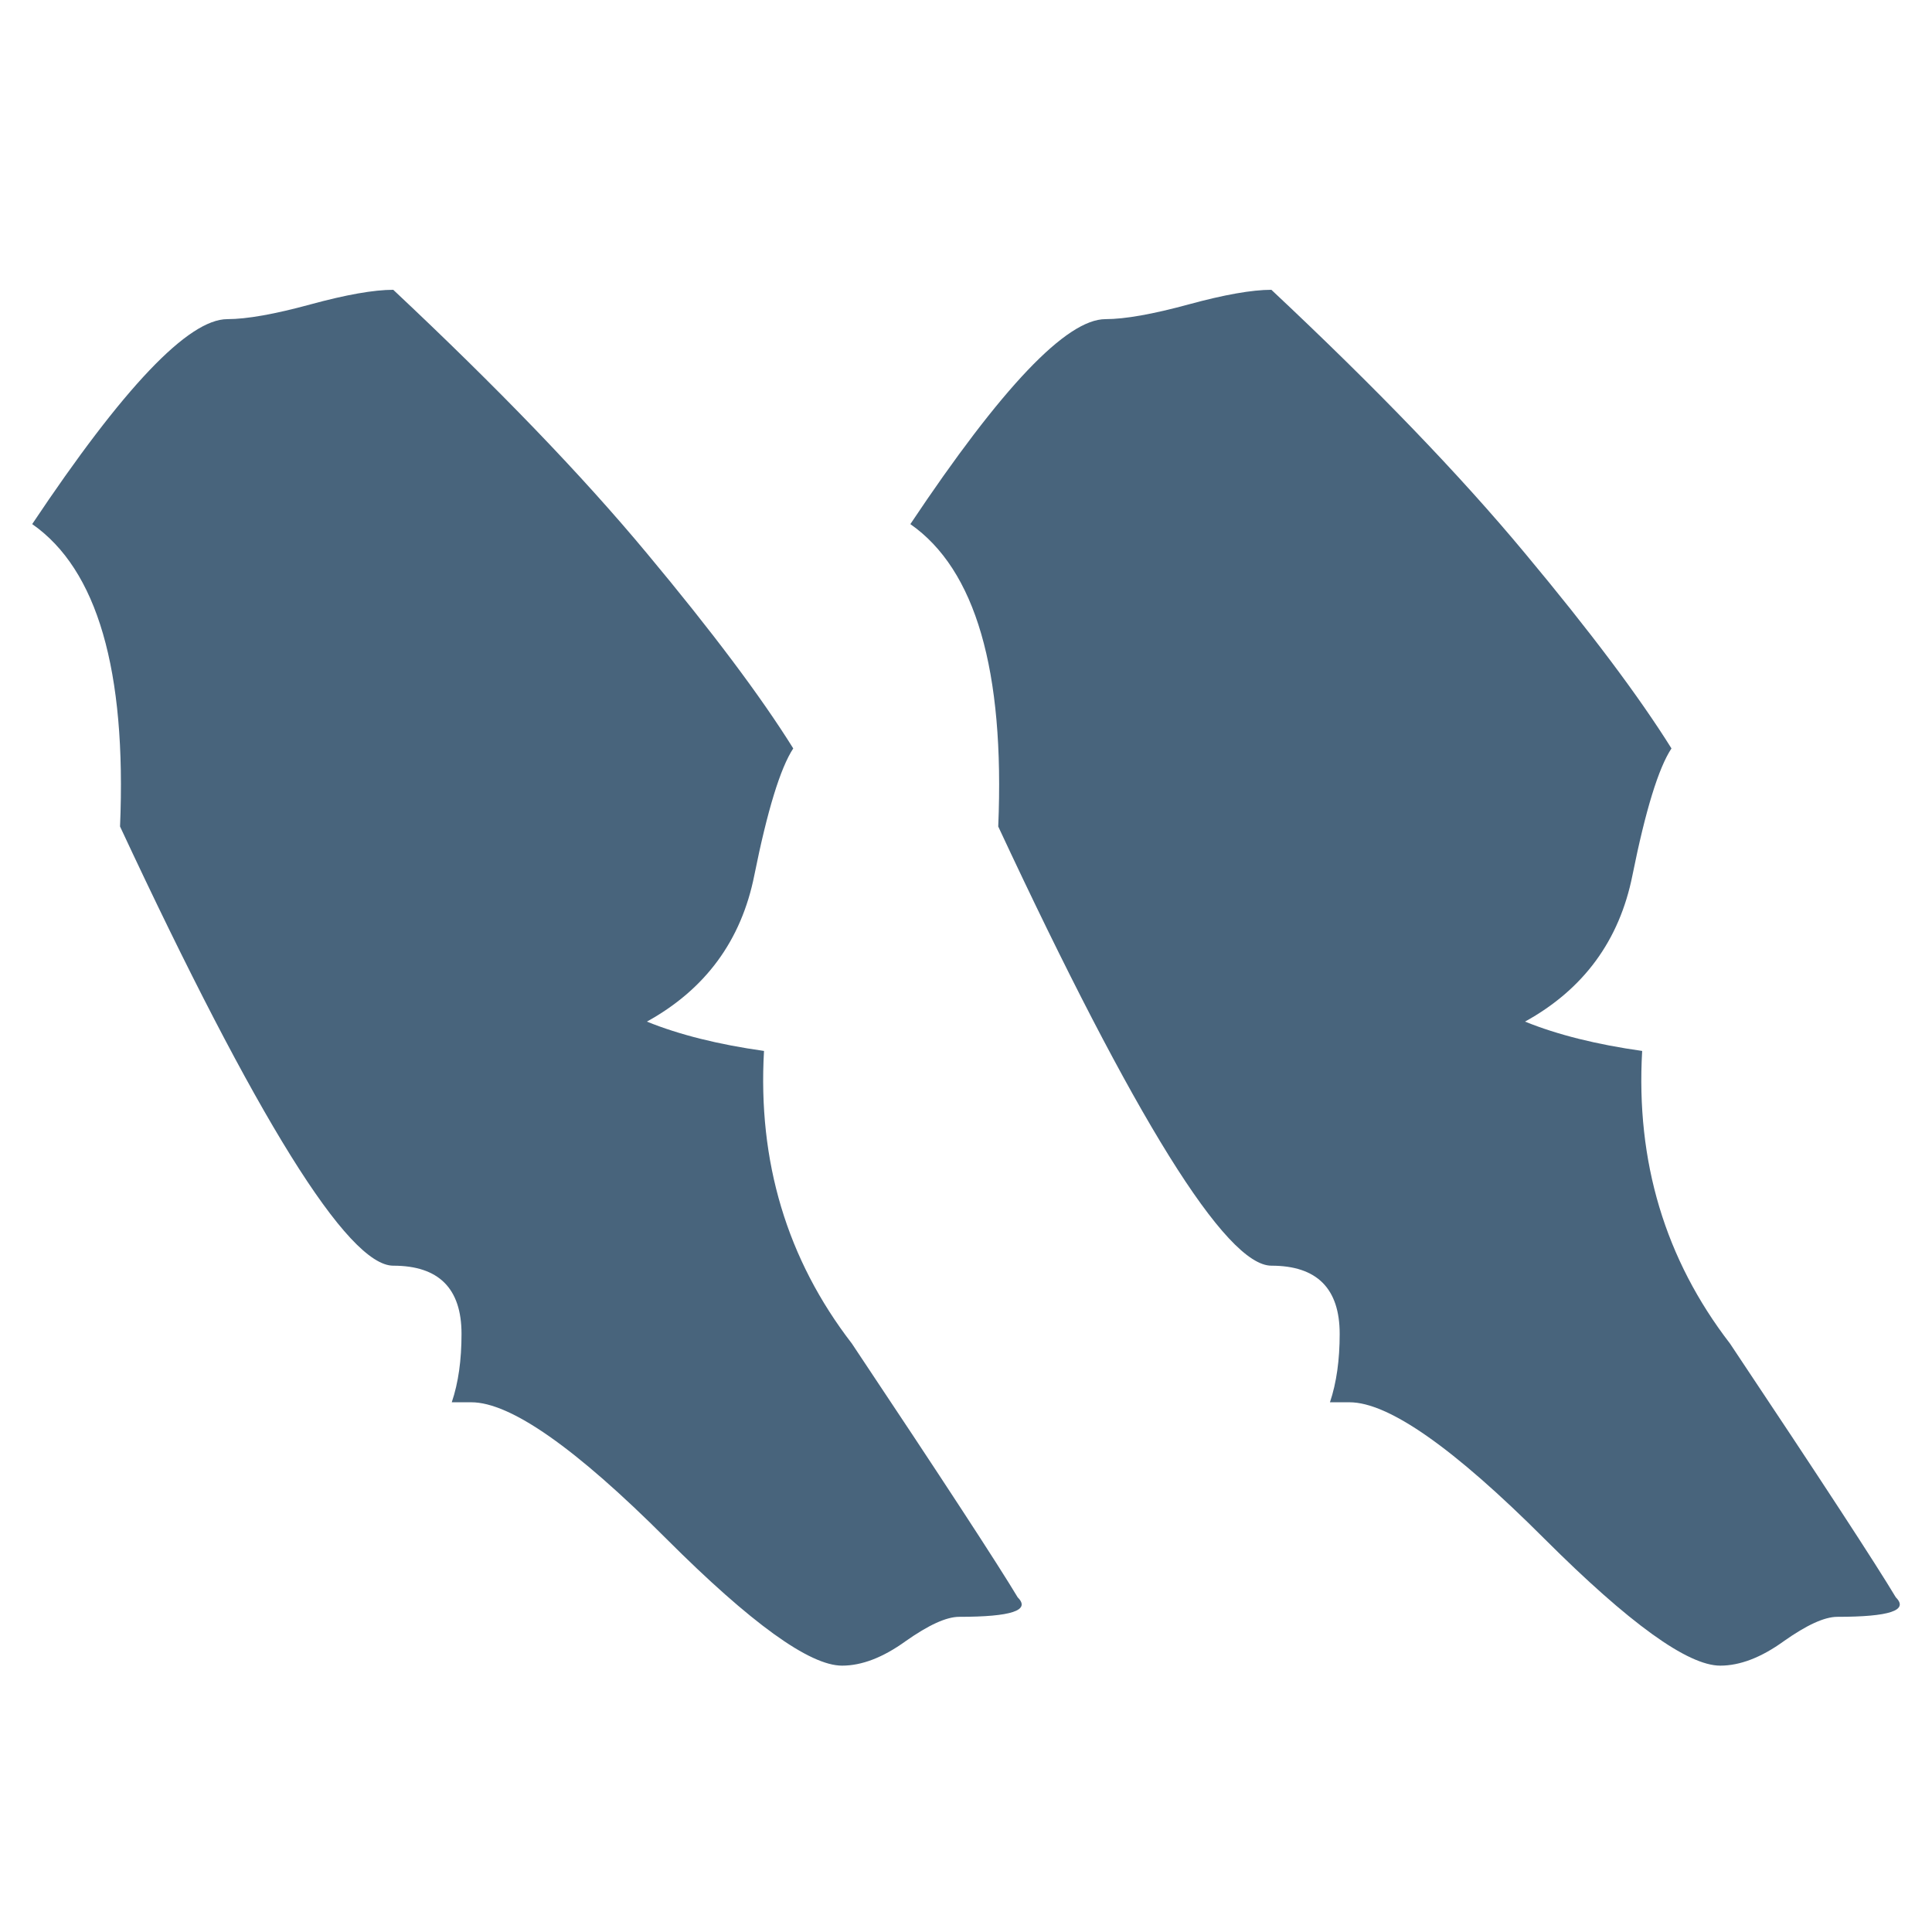<?xml version="1.0" encoding="utf-8"?>
<!-- Generator: Adobe Illustrator 16.0.3, SVG Export Plug-In . SVG Version: 6.00 Build 0)  -->
<!DOCTYPE svg PUBLIC "-//W3C//DTD SVG 1.1//EN" "http://www.w3.org/Graphics/SVG/1.1/DTD/svg11.dtd">
<svg version="1.1" id="Layer_1" xmlns="http://www.w3.org/2000/svg" xmlns:xlink="http://www.w3.org/1999/xlink" x="0px" y="0px"
	 width="60px" height="60px" viewBox="0 0 60 60" enable-background="new 0 0 60 60" xml:space="preserve">
<g>
	<path fill="#48647C" d="M34.334,9.911c0.605,0,1.467-0.154,2.575-0.456C38.021,9.152,38.878,9,39.484,9
		c3.235,3.034,5.861,5.757,7.877,8.184c2.023,2.425,3.538,4.444,4.548,6.059c-0.403,0.609-0.807,1.926-1.212,3.94
		c-0.405,2.024-1.516,3.54-3.336,4.544c1.015,0.411,2.228,0.712,3.638,0.911c-0.198,3.435,0.71,6.469,2.728,9.088
		c2.832,4.243,4.546,6.872,5.15,7.882c0.407,0.405-0.199,0.604-1.816,0.604c-0.403,0-0.958,0.258-1.666,0.758
		c-0.705,0.51-1.365,0.758-1.971,0.758c-1.009,0-2.827-1.312-5.456-3.936c-2.827-2.827-4.848-4.243-6.059-4.243h-0.606
		c0.204-0.608,0.302-1.312,0.302-2.124c0-1.409-0.705-2.118-2.12-2.118c-1.411,0-4.243-4.55-8.484-13.639
		c0.205-4.846-0.705-7.979-2.729-9.391C31.104,12.034,33.121,9.911,34.334,9.911z M7.062,9.911c0.603,0,1.467-0.154,2.574-0.456
		C10.749,9.152,11.606,9,12.213,9c3.232,3.034,5.86,5.757,7.877,8.184c2.022,2.425,3.538,4.444,4.545,6.059
		c-0.4,0.609-0.804,1.926-1.209,3.94c-0.403,2.024-1.518,3.54-3.336,4.544c1.013,0.411,2.228,0.712,3.637,0.911
		c-0.197,3.435,0.71,6.469,2.729,9.088c2.831,4.243,4.545,6.872,5.15,7.882c0.409,0.405-0.199,0.604-1.816,0.604
		c-0.403,0-0.958,0.258-1.668,0.758c-0.707,0.51-1.363,0.758-1.971,0.758c-1.007,0-2.827-1.312-5.453-3.936
		c-2.826-2.827-4.849-4.243-6.062-4.243H14.03c0.206-0.608,0.303-1.312,0.303-2.124c0-1.409-0.703-2.118-2.12-2.118
		c-1.41,0-4.244-4.55-8.485-13.639C3.931,20.821,3.023,17.688,1,16.276C3.832,12.034,5.85,9.911,7.062,9.911z"/>
</g>
</svg>
